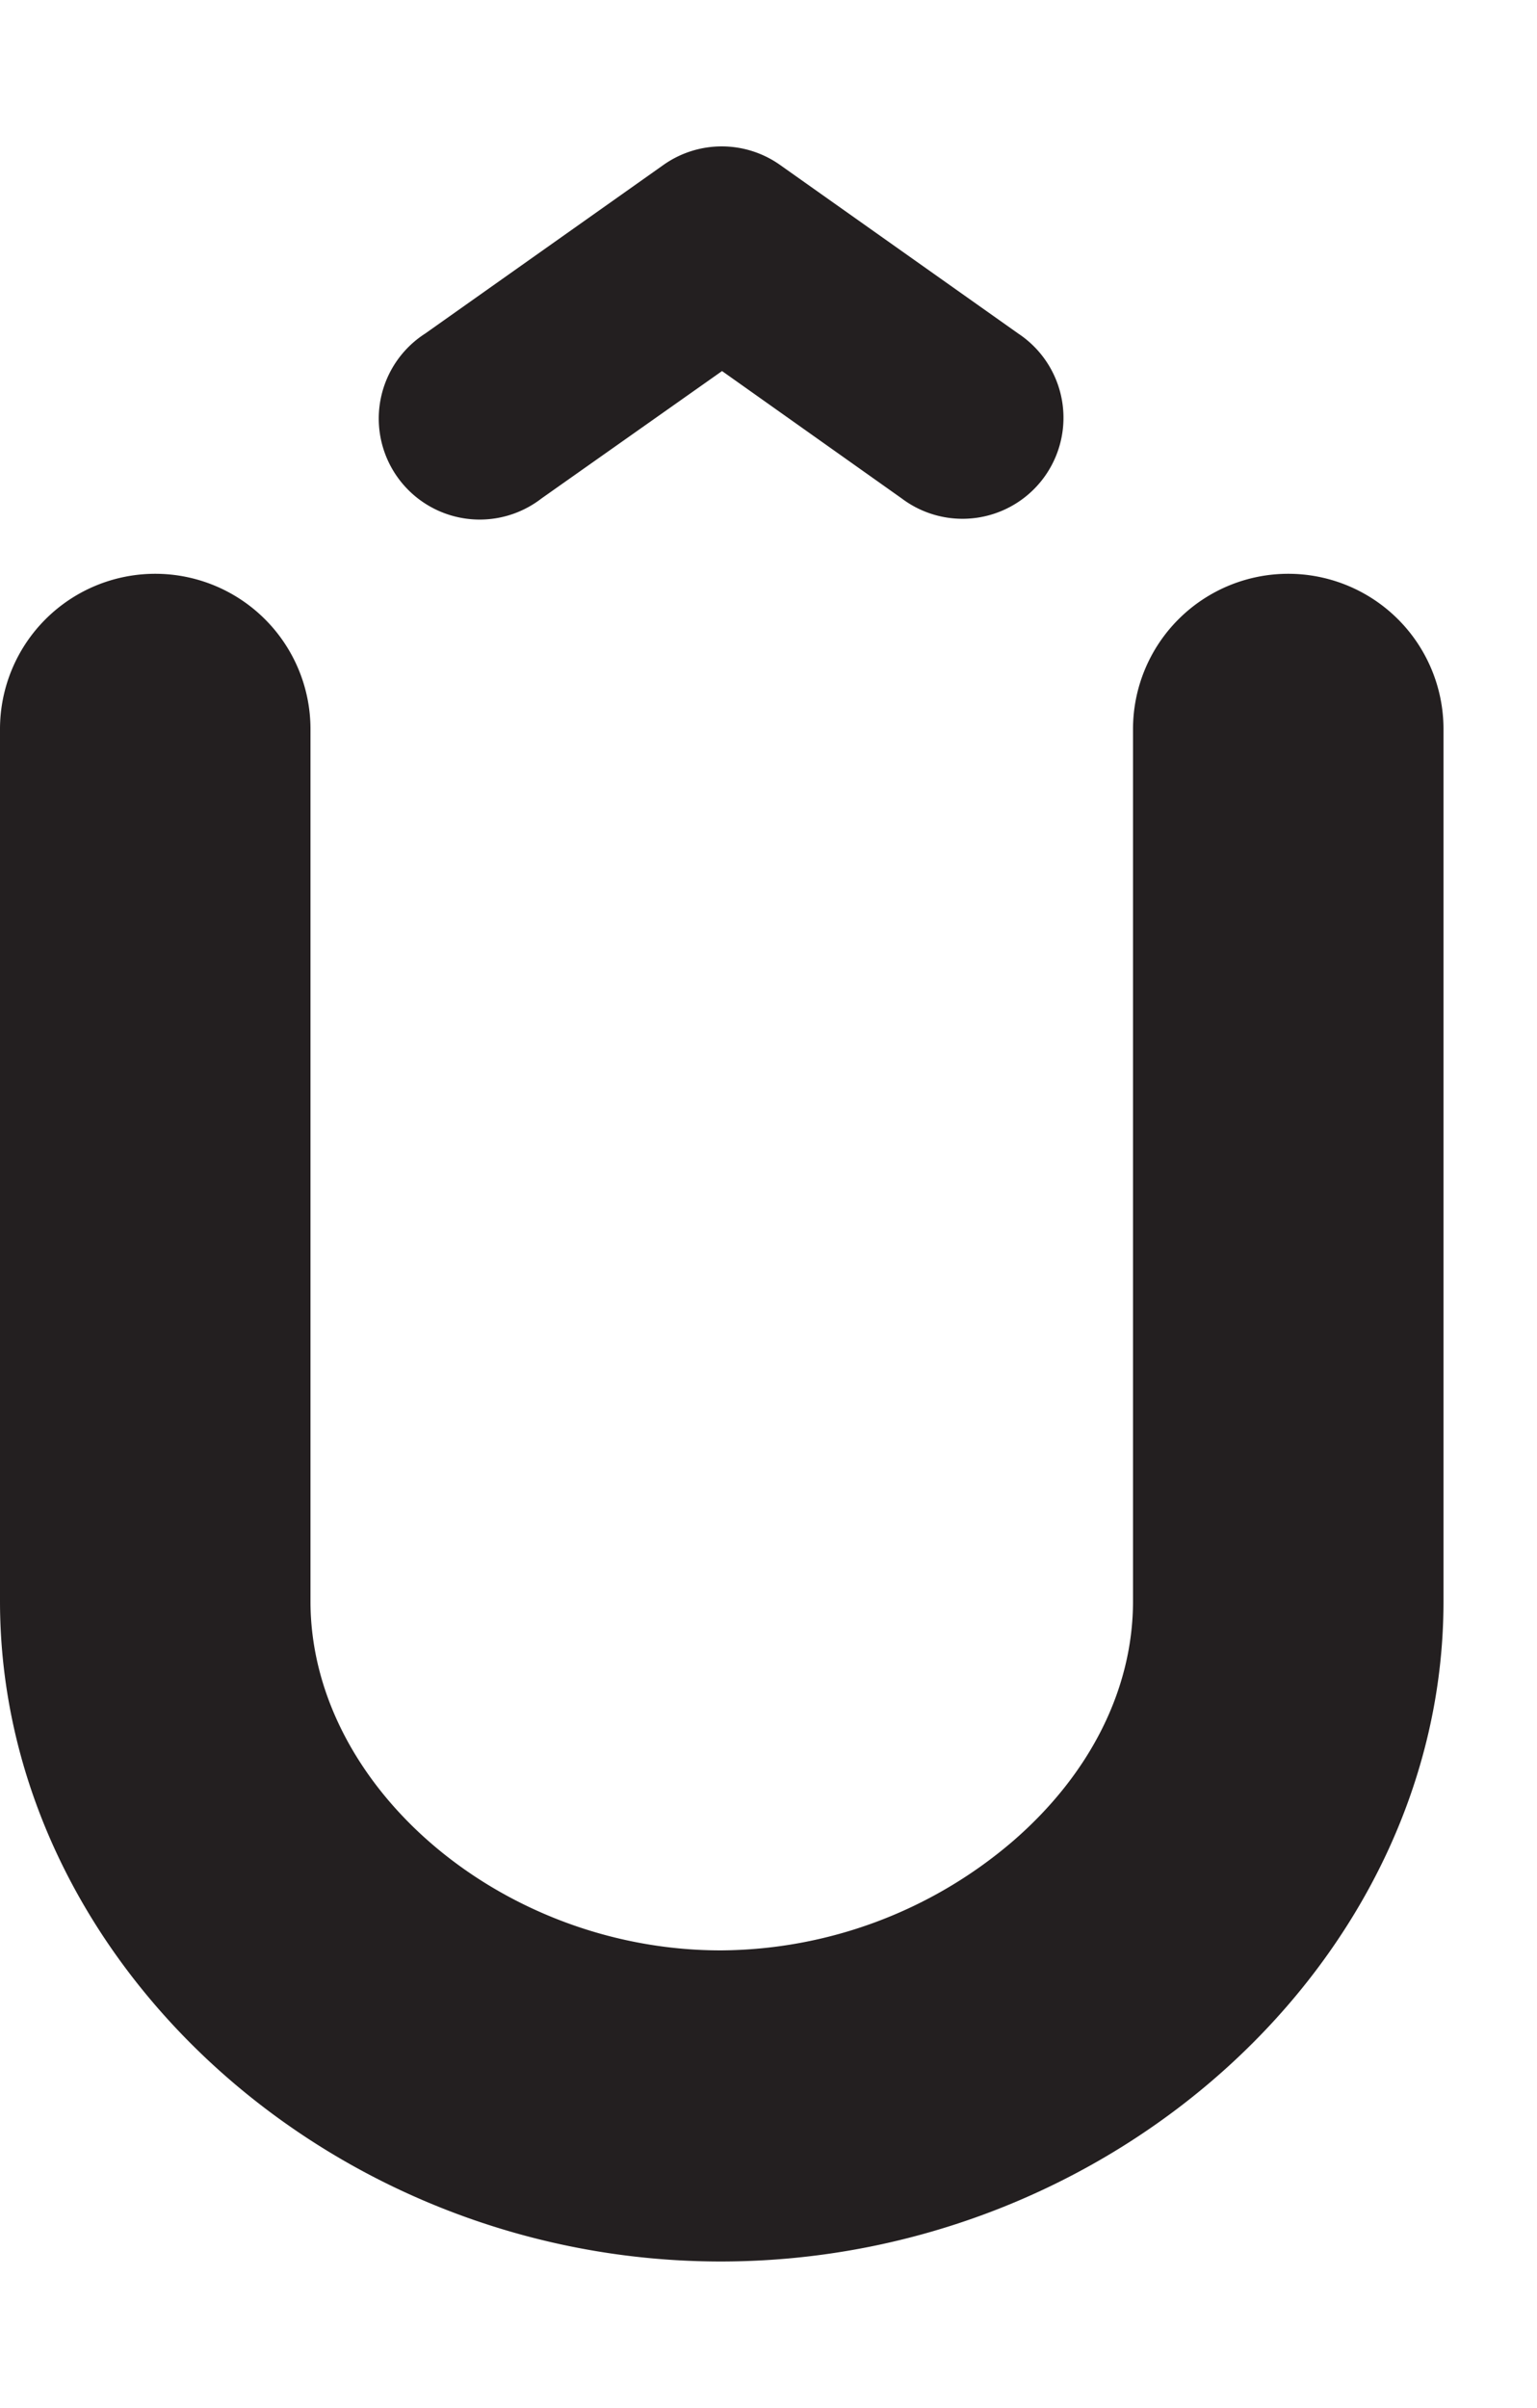 <svg id="Layer_1" data-name="Layer 1" xmlns="http://www.w3.org/2000/svg" width="127.72" height="200" viewBox="0 0 127.72 200"><title>_</title><path d="M59.89,187.84c32.56,0,60.06-25.1,60.06-54.82V60.56a12.9,12.9,0,0,0-25.8,0V133c0,7.26-3.53,14.33-9.95,19.9A37.58,37.58,0,0,1,59.89,162c-18.16,0-34.09-13.56-34.09-29V60.56a12.9,12.9,0,0,0-25.8,0V133C0,162.73,27.43,187.84,59.89,187.84Z" fill="#231f20"/><path d="M64.82,13.7a8.39,8.39,0,0,0-9.69,0l-19.79,14A8.39,8.39,0,1,0,45,41.4L60,30.82,74.93,41.4a8.39,8.39,0,1,0,9.69-13.69Z" fill="#231f20"/></svg>